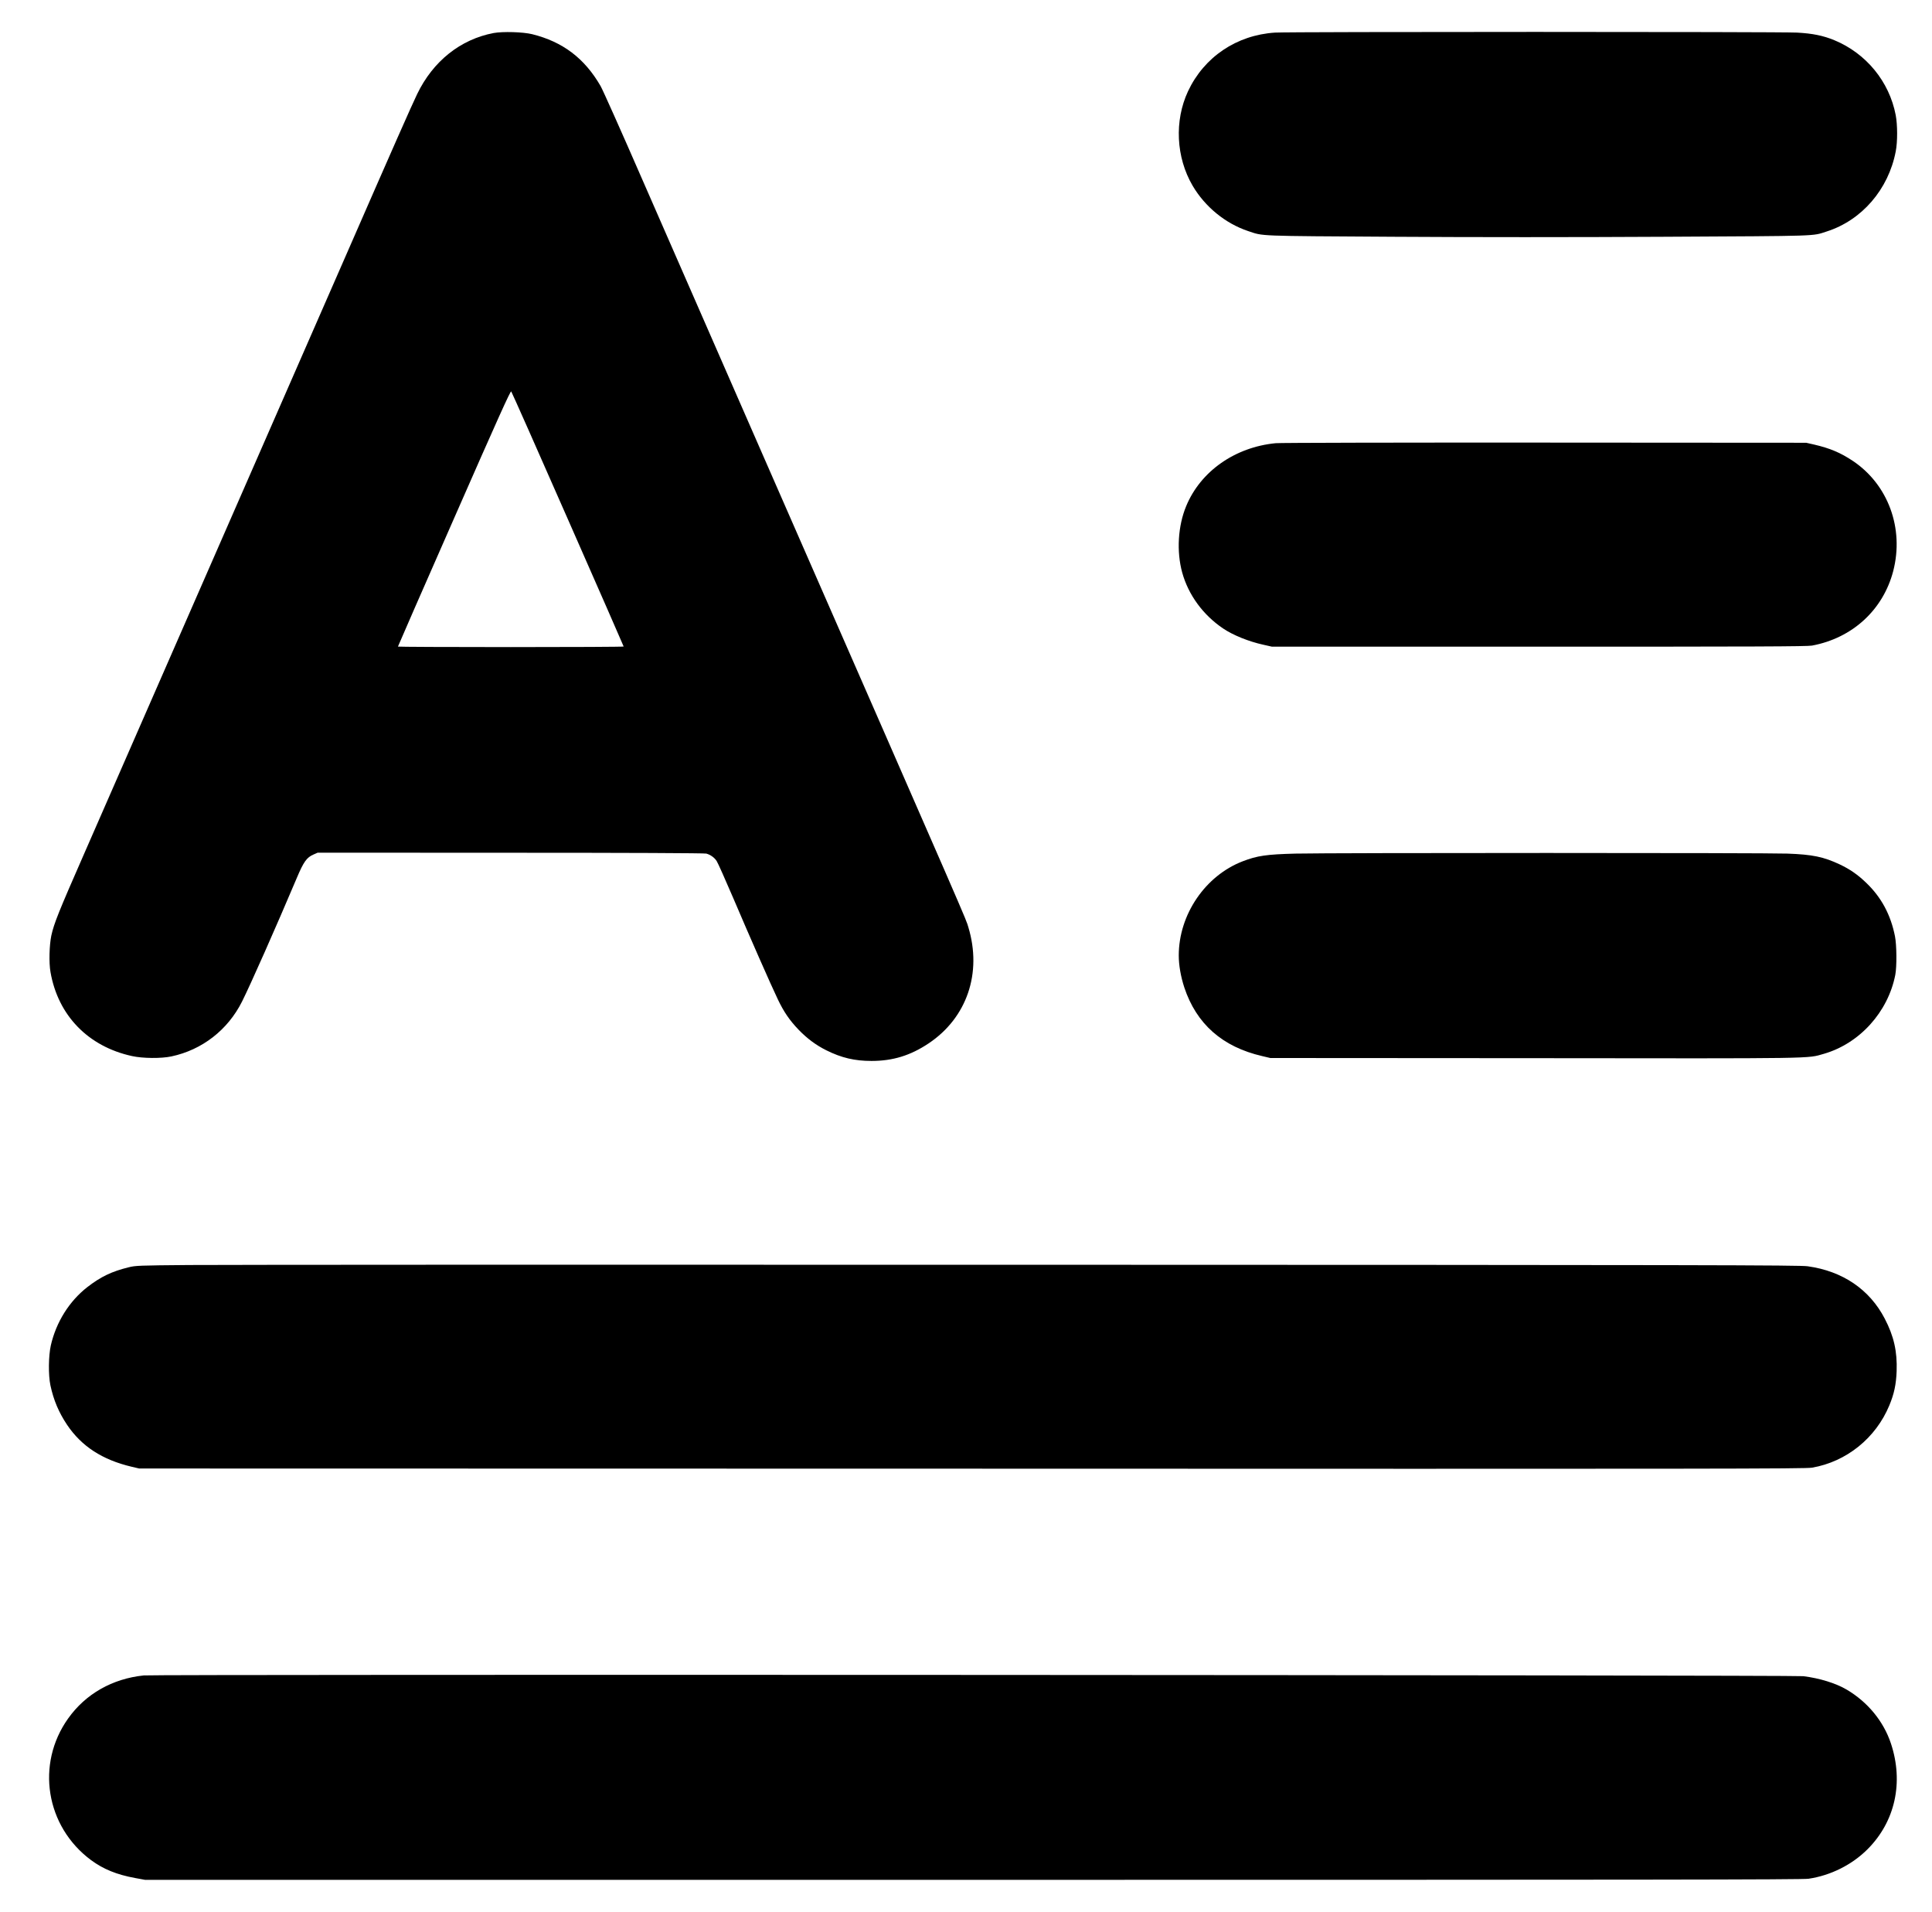 <?xml version="1.0" standalone="no"?>
<!DOCTYPE svg PUBLIC "-//W3C//DTD SVG 20010904//EN"
 "http://www.w3.org/TR/2001/REC-SVG-20010904/DTD/svg10.dtd">
<svg version="1.0" xmlns="http://www.w3.org/2000/svg"
 width="2311pt" height="2287pt" viewBox="0 0 2311 2287"
 preserveAspectRatio="xMidYMid meet">

<g transform="translate(0,2287) scale(0.1,-0.1)"
fill="#000000" stroke="none">
<path d="M5905 22475 c-396 -75 -725 -336 -915 -730 -65 -134 -290 -643 -852
-1930 -889 -2033 -2850 -6514 -3133 -7160 -304 -693 -359 -830 -391 -975 -24
-115 -30 -326 -10 -437 90 -519 451 -891 976 -1005 127 -28 348 -30 470 -4
368 78 675 317 845 656 105 210 406 890 655 1478 82 195 119 246 200 281 l50
22 2308 -1 c1379 0 2321 -4 2341 -10 50 -14 96 -47 123 -88 14 -21 103 -220
198 -442 192 -451 454 -1047 535 -1215 70 -147 140 -249 245 -359 103 -107
210 -187 335 -249 181 -90 338 -127 540 -127 255 0 466 65 683 210 458 306
641 841 475 1390 -33 110 68 -121 -2433 5590 -562 1284 -1224 2797 -1471 3362
-246 565 -469 1064 -495 1109 -192 332 -452 529 -818 620 -110 27 -350 34
-461 14z m888 -5816 c367 -833 667 -1519 667 -1522 0 -4 -607 -7 -1350 -7
-742 0 -1350 3 -1350 6 0 4 302 695 672 1536 525 1196 674 1526 683 1516 6 -7
312 -695 678 -1529z"/>
<path d="M15250 22480 c-459 -30 -847 -292 -1039 -701 -165 -353 -144 -790 54
-1129 149 -254 393 -453 665 -544 187 -62 84 -58 1740 -68 952 -6 2157 -6
3245 0 1874 10 1759 6 1935 63 420 134 739 503 826 957 23 115 22 319 0 435
-77 402 -354 739 -734 896 -133 55 -261 81 -447 91 -201 11 -6075 11 -6245 0z"/>
<path d="M15260 17569 c-487 -47 -899 -336 -1071 -752 -99 -238 -117 -543 -48
-795 74 -267 248 -506 489 -669 118 -80 308 -157 483 -195 l102 -23 3195 0
c2583 0 3208 2 3265 13 483 90 850 427 971 891 132 510 -60 1035 -483 1318
-149 99 -272 151 -465 196 l-93 21 -3130 2 c-1721 1 -3168 -2 -3215 -7z"/>
<path d="M15500 12660 c-352 -9 -461 -25 -635 -92 -449 -173 -765 -638 -765
-1127 0 -116 24 -252 66 -381 145 -438 456 -712 932 -822 l97 -23 3150 -2
c3437 -4 3267 -6 3471 52 427 123 768 499 855 945 19 98 17 357 -4 462 -51
256 -162 463 -340 635 -104 101 -199 166 -319 223 -196 92 -327 119 -628 130
-261 10 -5456 10 -5880 0z"/>
<path d="M2265 7739 c-605 -5 -645 -7 -725 -27 -204 -50 -333 -112 -495 -237
-216 -168 -373 -418 -437 -697 -28 -125 -31 -354 -5 -478 38 -177 99 -322 199
-472 173 -257 421 -419 773 -502 l90 -21 9960 -2 c8940 -3 9969 -2 10050 12
412 71 763 354 925 746 57 137 81 250 87 409 8 237 -33 418 -143 629 -181 348
-503 567 -921 625 -96 14 -1186 16 -9413 18 -5118 2 -9593 0 -9945 -3z"/>
<path d="M1720 2830 c-376 -39 -696 -221 -905 -515 -389 -546 -268 -1292 274
-1694 146 -108 308 -174 526 -214 l120 -22 9905 0 c8041 0 9922 2 9993 13 264
39 519 166 706 353 330 330 434 799 280 1264 -88 266 -278 497 -529 645 -130
77 -325 137 -520 161 -117 14 -19715 23 -19850 9z"/>
</g>
</svg>
